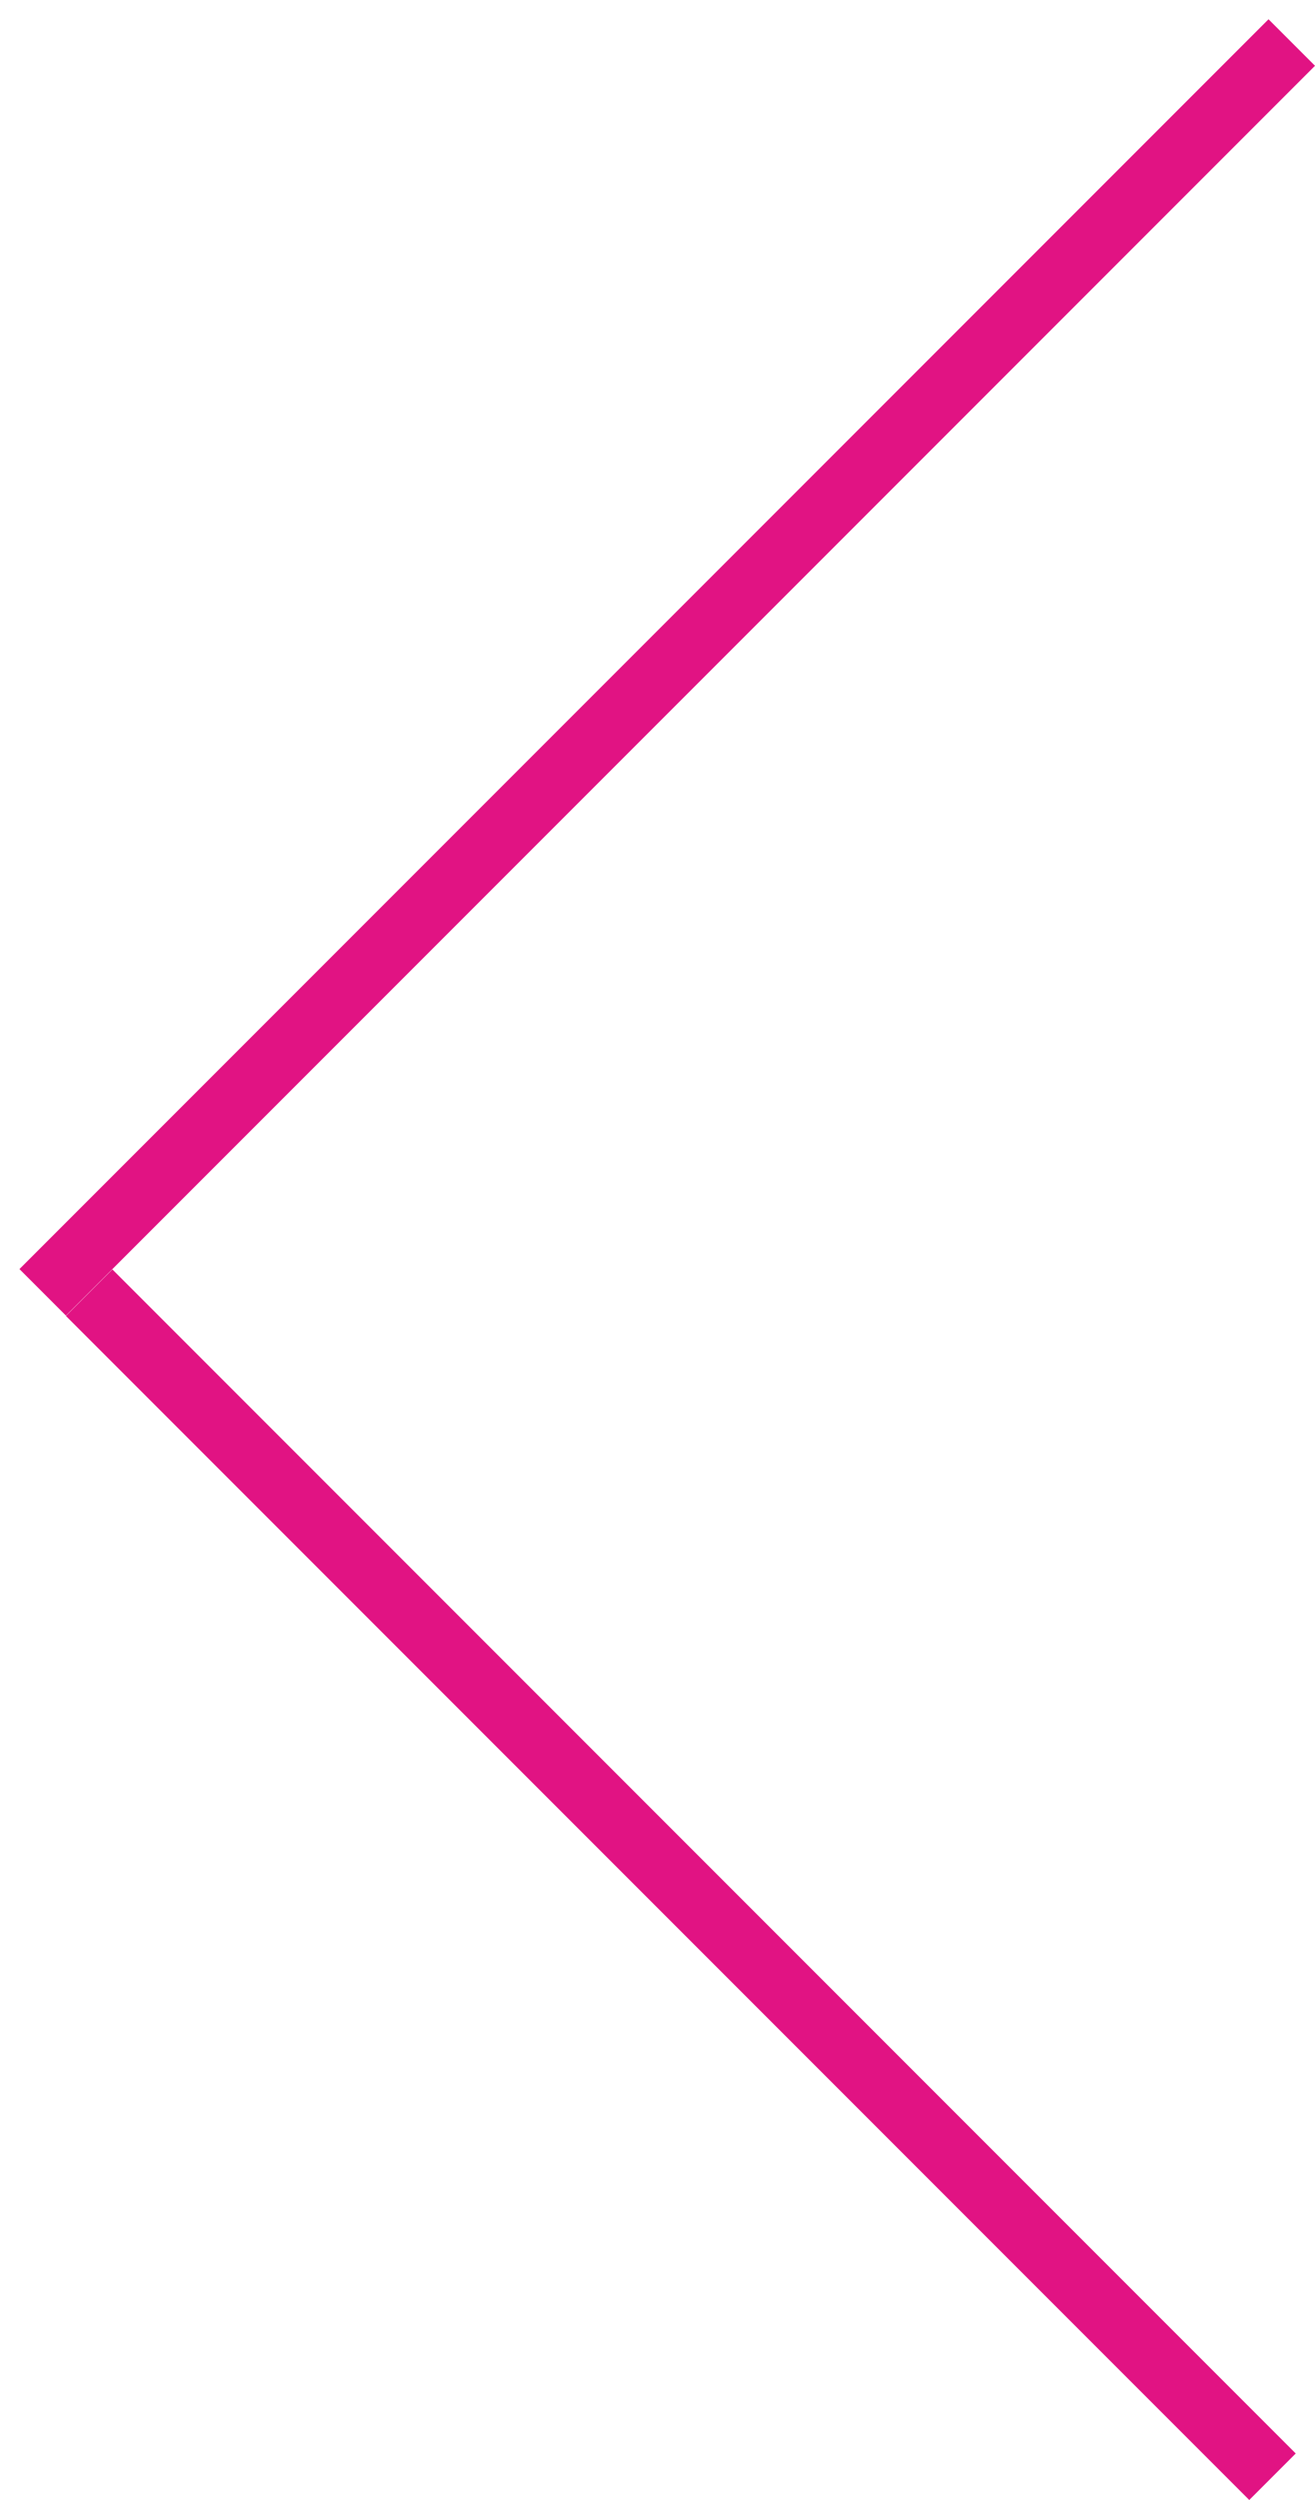 <svg width="20" height="38" viewBox="0 0 20 38" fill="none" xmlns="http://www.w3.org/2000/svg">
<line y1="-0.5" x2="25.456" y2="-0.5" transform="matrix(-0.707 -0.707 -0.707 0.707 19 38)" stroke="#E11383"/>
<line y1="-0.5" x2="26.87" y2="-0.5" transform="matrix(-0.707 0.707 0.707 0.707 20 1)" stroke="#E11383"/>
</svg>
